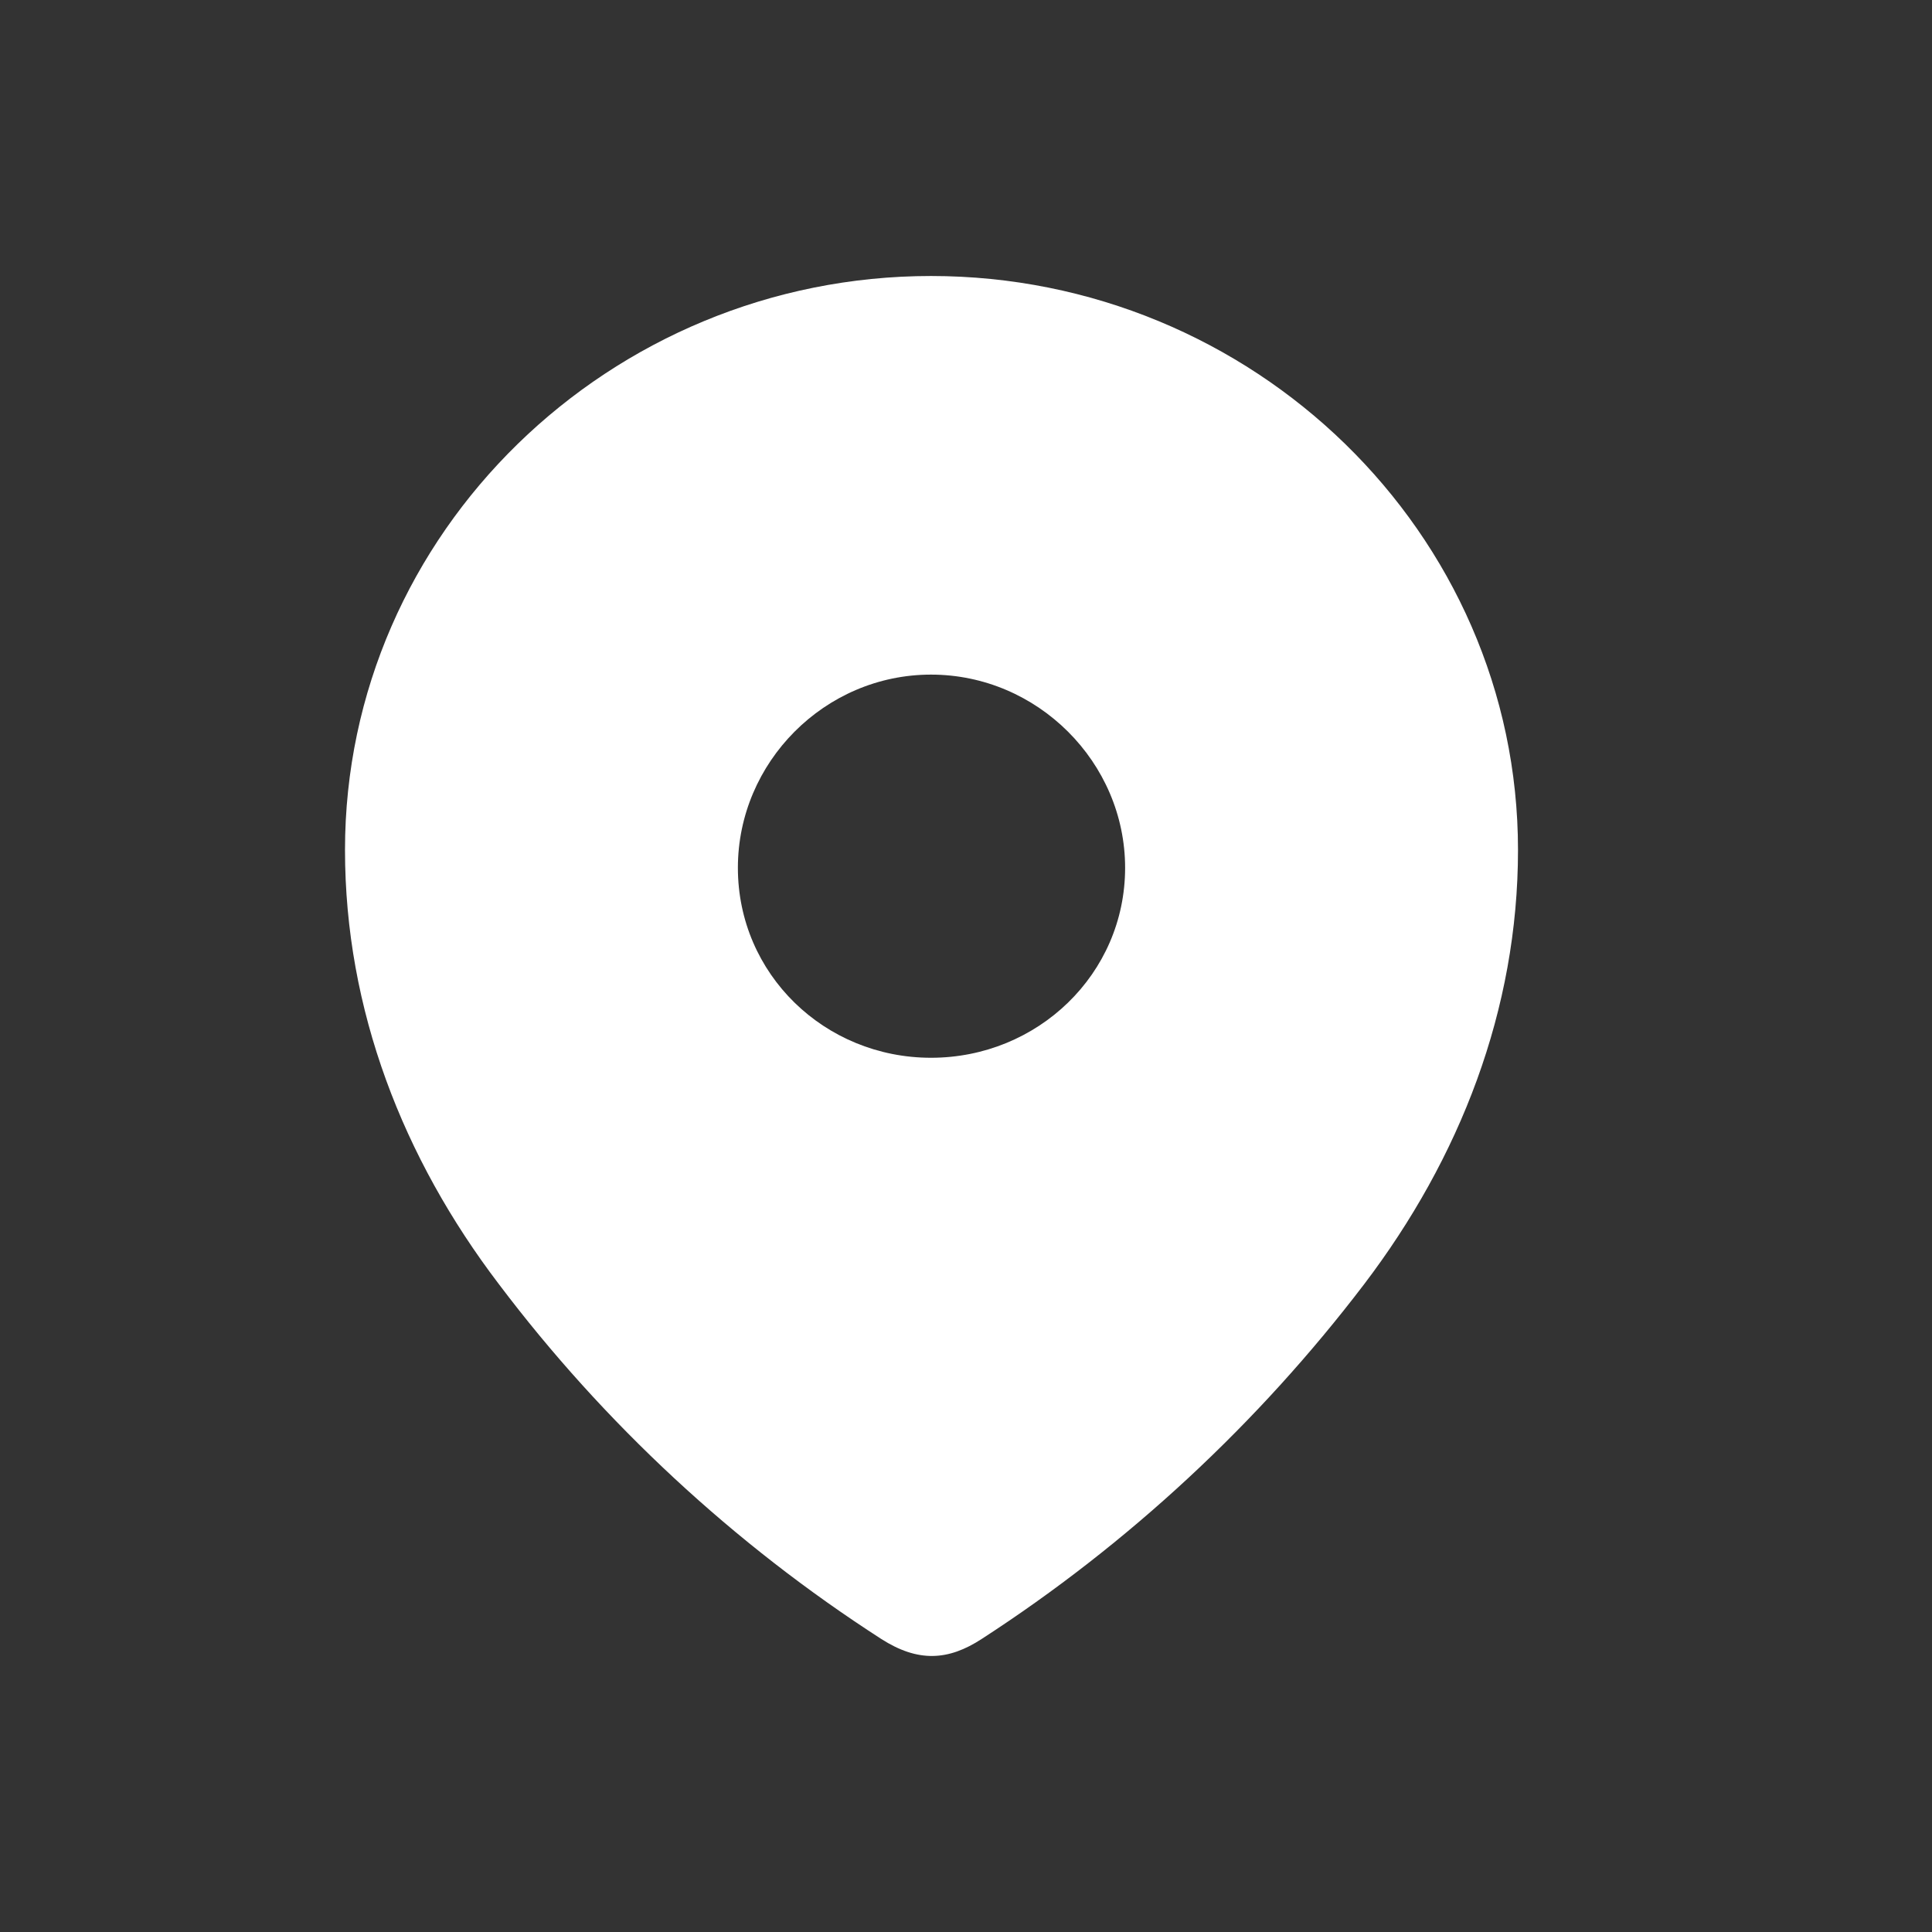 <svg width="28" height="28" viewBox="0 0 28 28" fill="none" xmlns="http://www.w3.org/2000/svg">
<rect x="0" y="0" width="28" height="28" fill="#333333" stroke="none"/>
<path fill-rule="evenodd" clip-rule="evenodd" d="M5 12.318C5 7.718 8.844 4 13.493 4C18.156 4 22 7.718 22 12.318C22 14.636 21.157 16.788 19.77 18.612C18.239 20.623 16.352 22.377 14.229 23.752C13.742 24.07 13.304 24.094 12.77 23.752C10.635 22.377 8.748 20.623 7.231 18.612C5.842 16.788 5 14.636 5 12.318ZM10.694 12.577C10.694 14.118 11.952 15.33 13.493 15.33C15.036 15.33 16.306 14.118 16.306 12.577C16.306 11.048 15.036 9.777 13.493 9.777C11.952 9.777 10.694 11.048 10.694 12.577Z" fill="white"/>
</svg>
